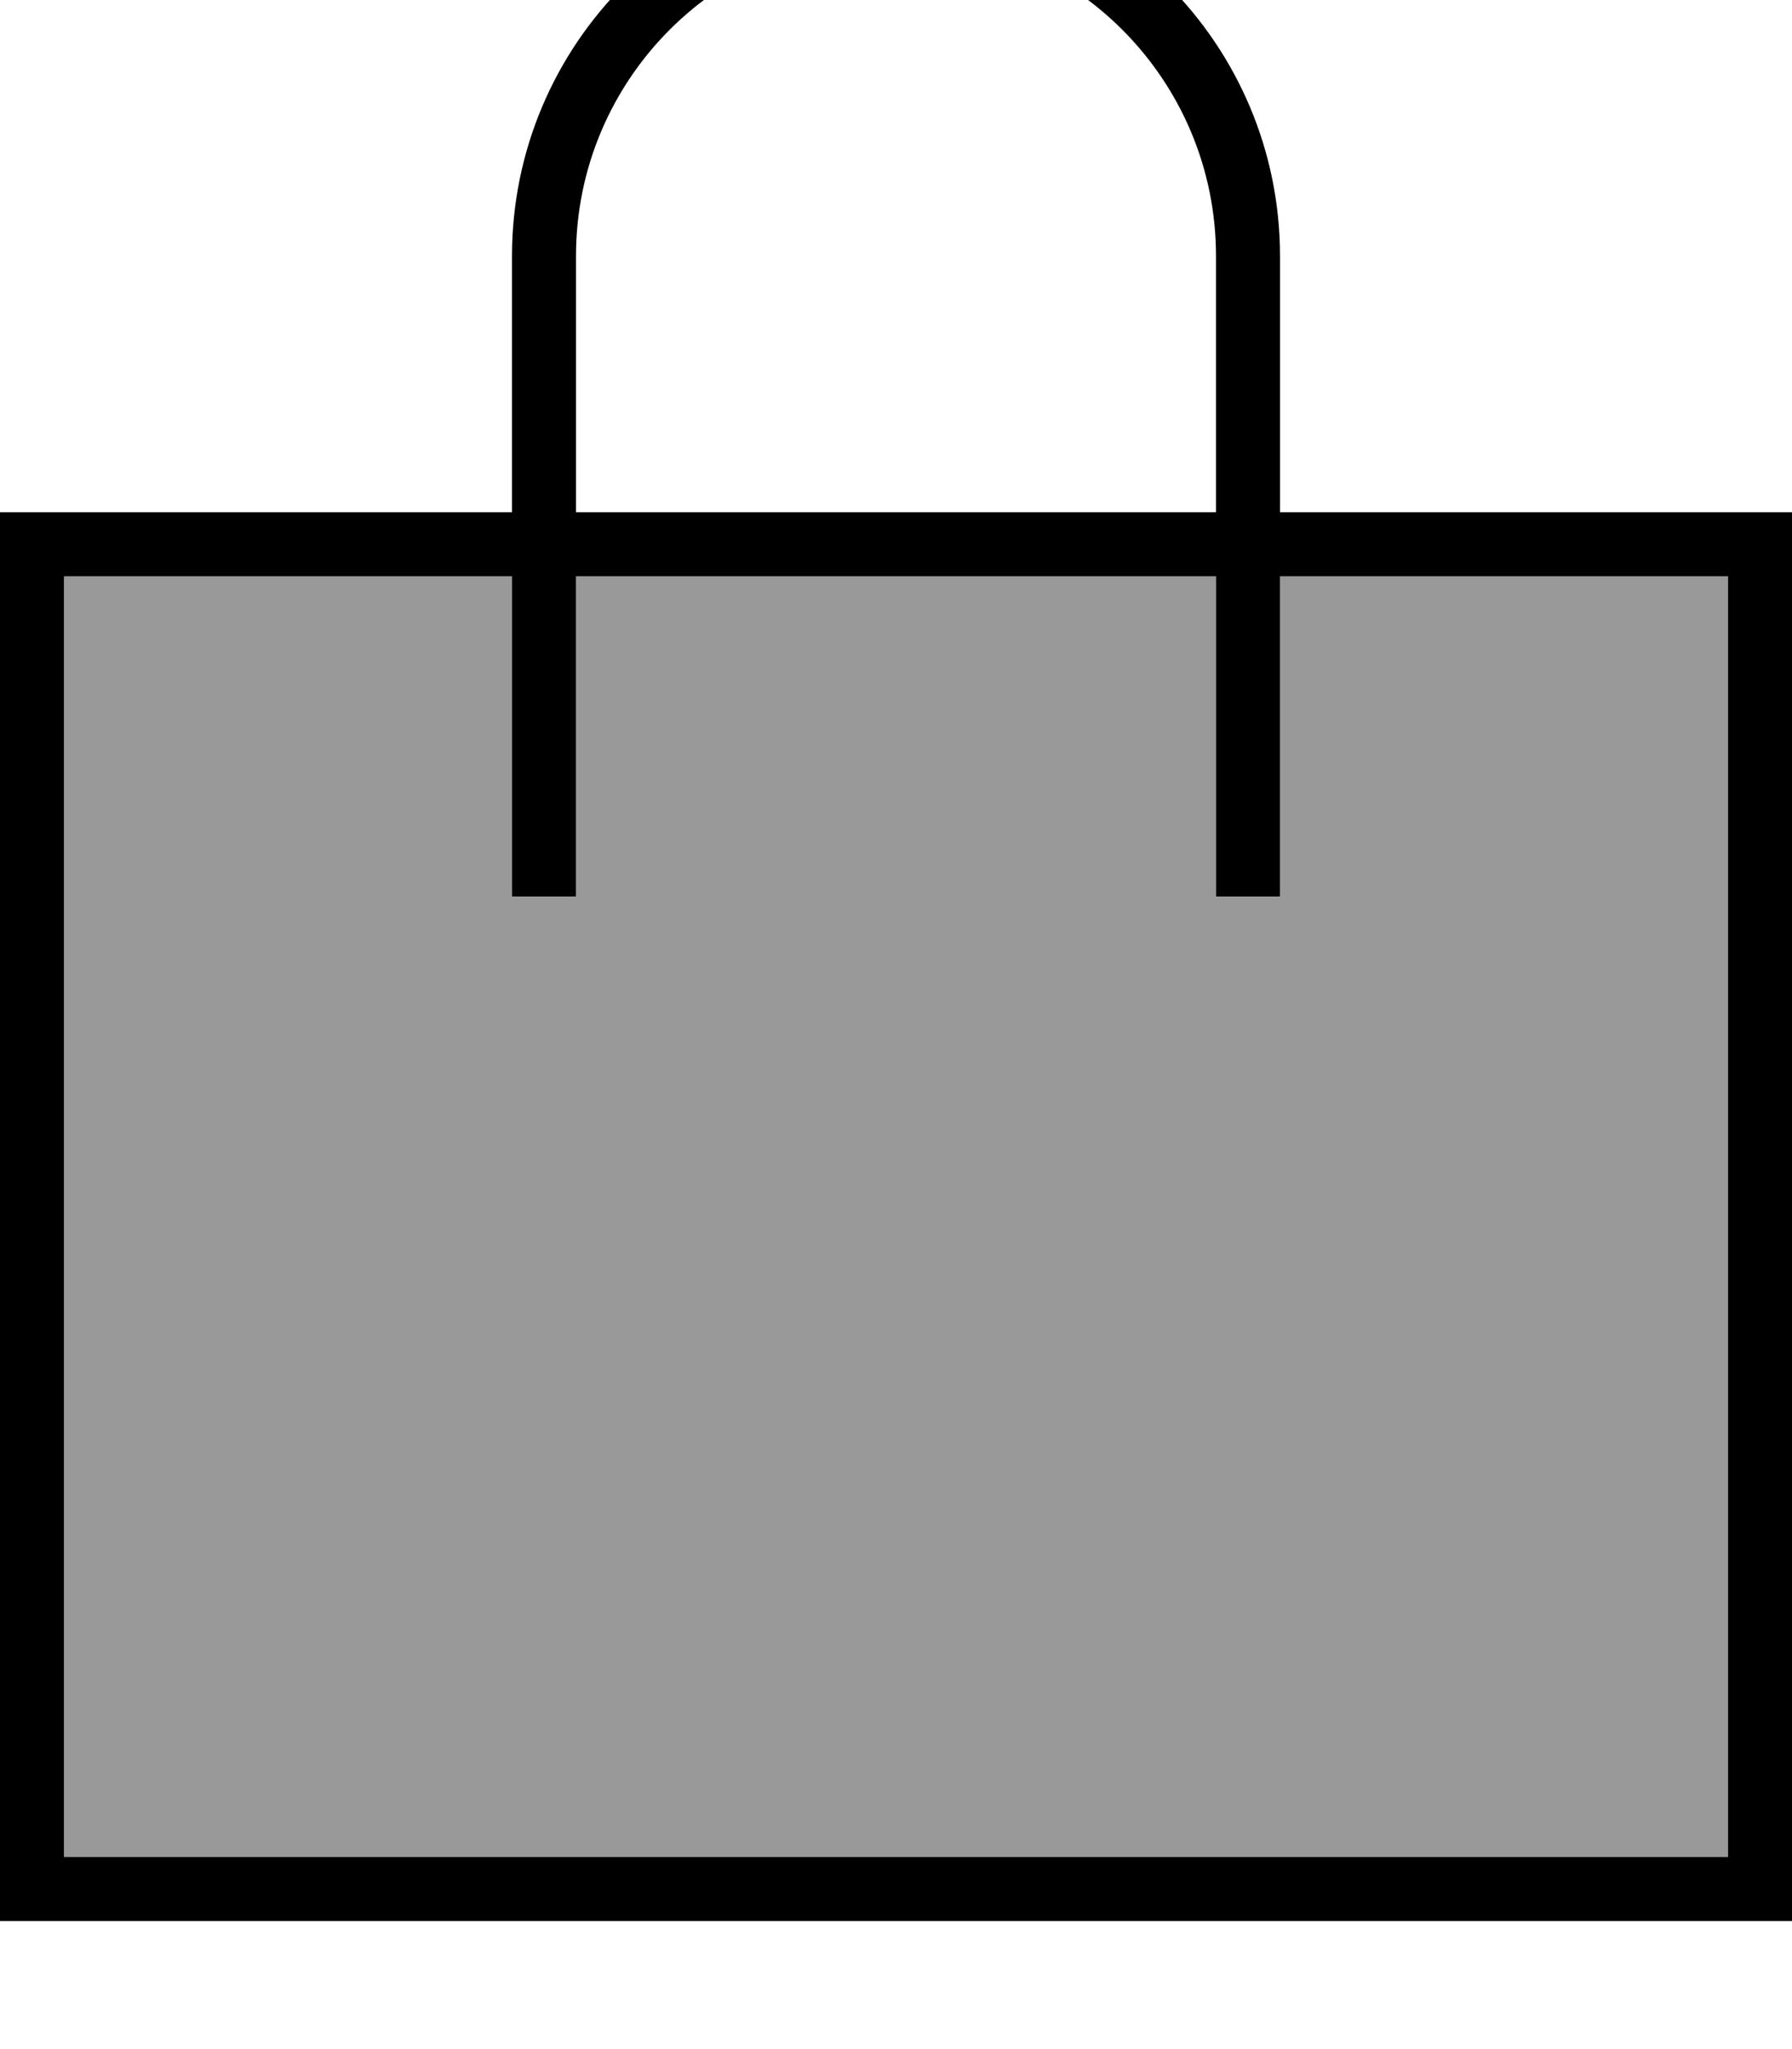 <svg fill="currentColor" xmlns="http://www.w3.org/2000/svg" viewBox="0 0 448 512"><!--! Font Awesome Pro 7.0.1 by @fontawesome - https://fontawesome.com License - https://fontawesome.com/license (Commercial License) Copyright 2025 Fonticons, Inc. --><path opacity=".4" fill="currentColor" d="M16 144l0 320 416 0 0-320-112 0 0 80-16 0 0-80-160 0 0 80-16 0 0-80-112 0z"/><path fill="currentColor" d="M144 64l0 64 160 0 0-64c0-44.2-35.8-80-80-80s-80 35.8-80 80zm-16 80l-112 0 0 320 416 0 0-320-112 0 0 80-16 0 0-80-160 0 0 80-16 0 0-80zm0-16l0-64c0-53 43-96 96-96s96 43 96 96l0 64 128 0 0 352-448 0 0-352 128 0z"/></svg>
